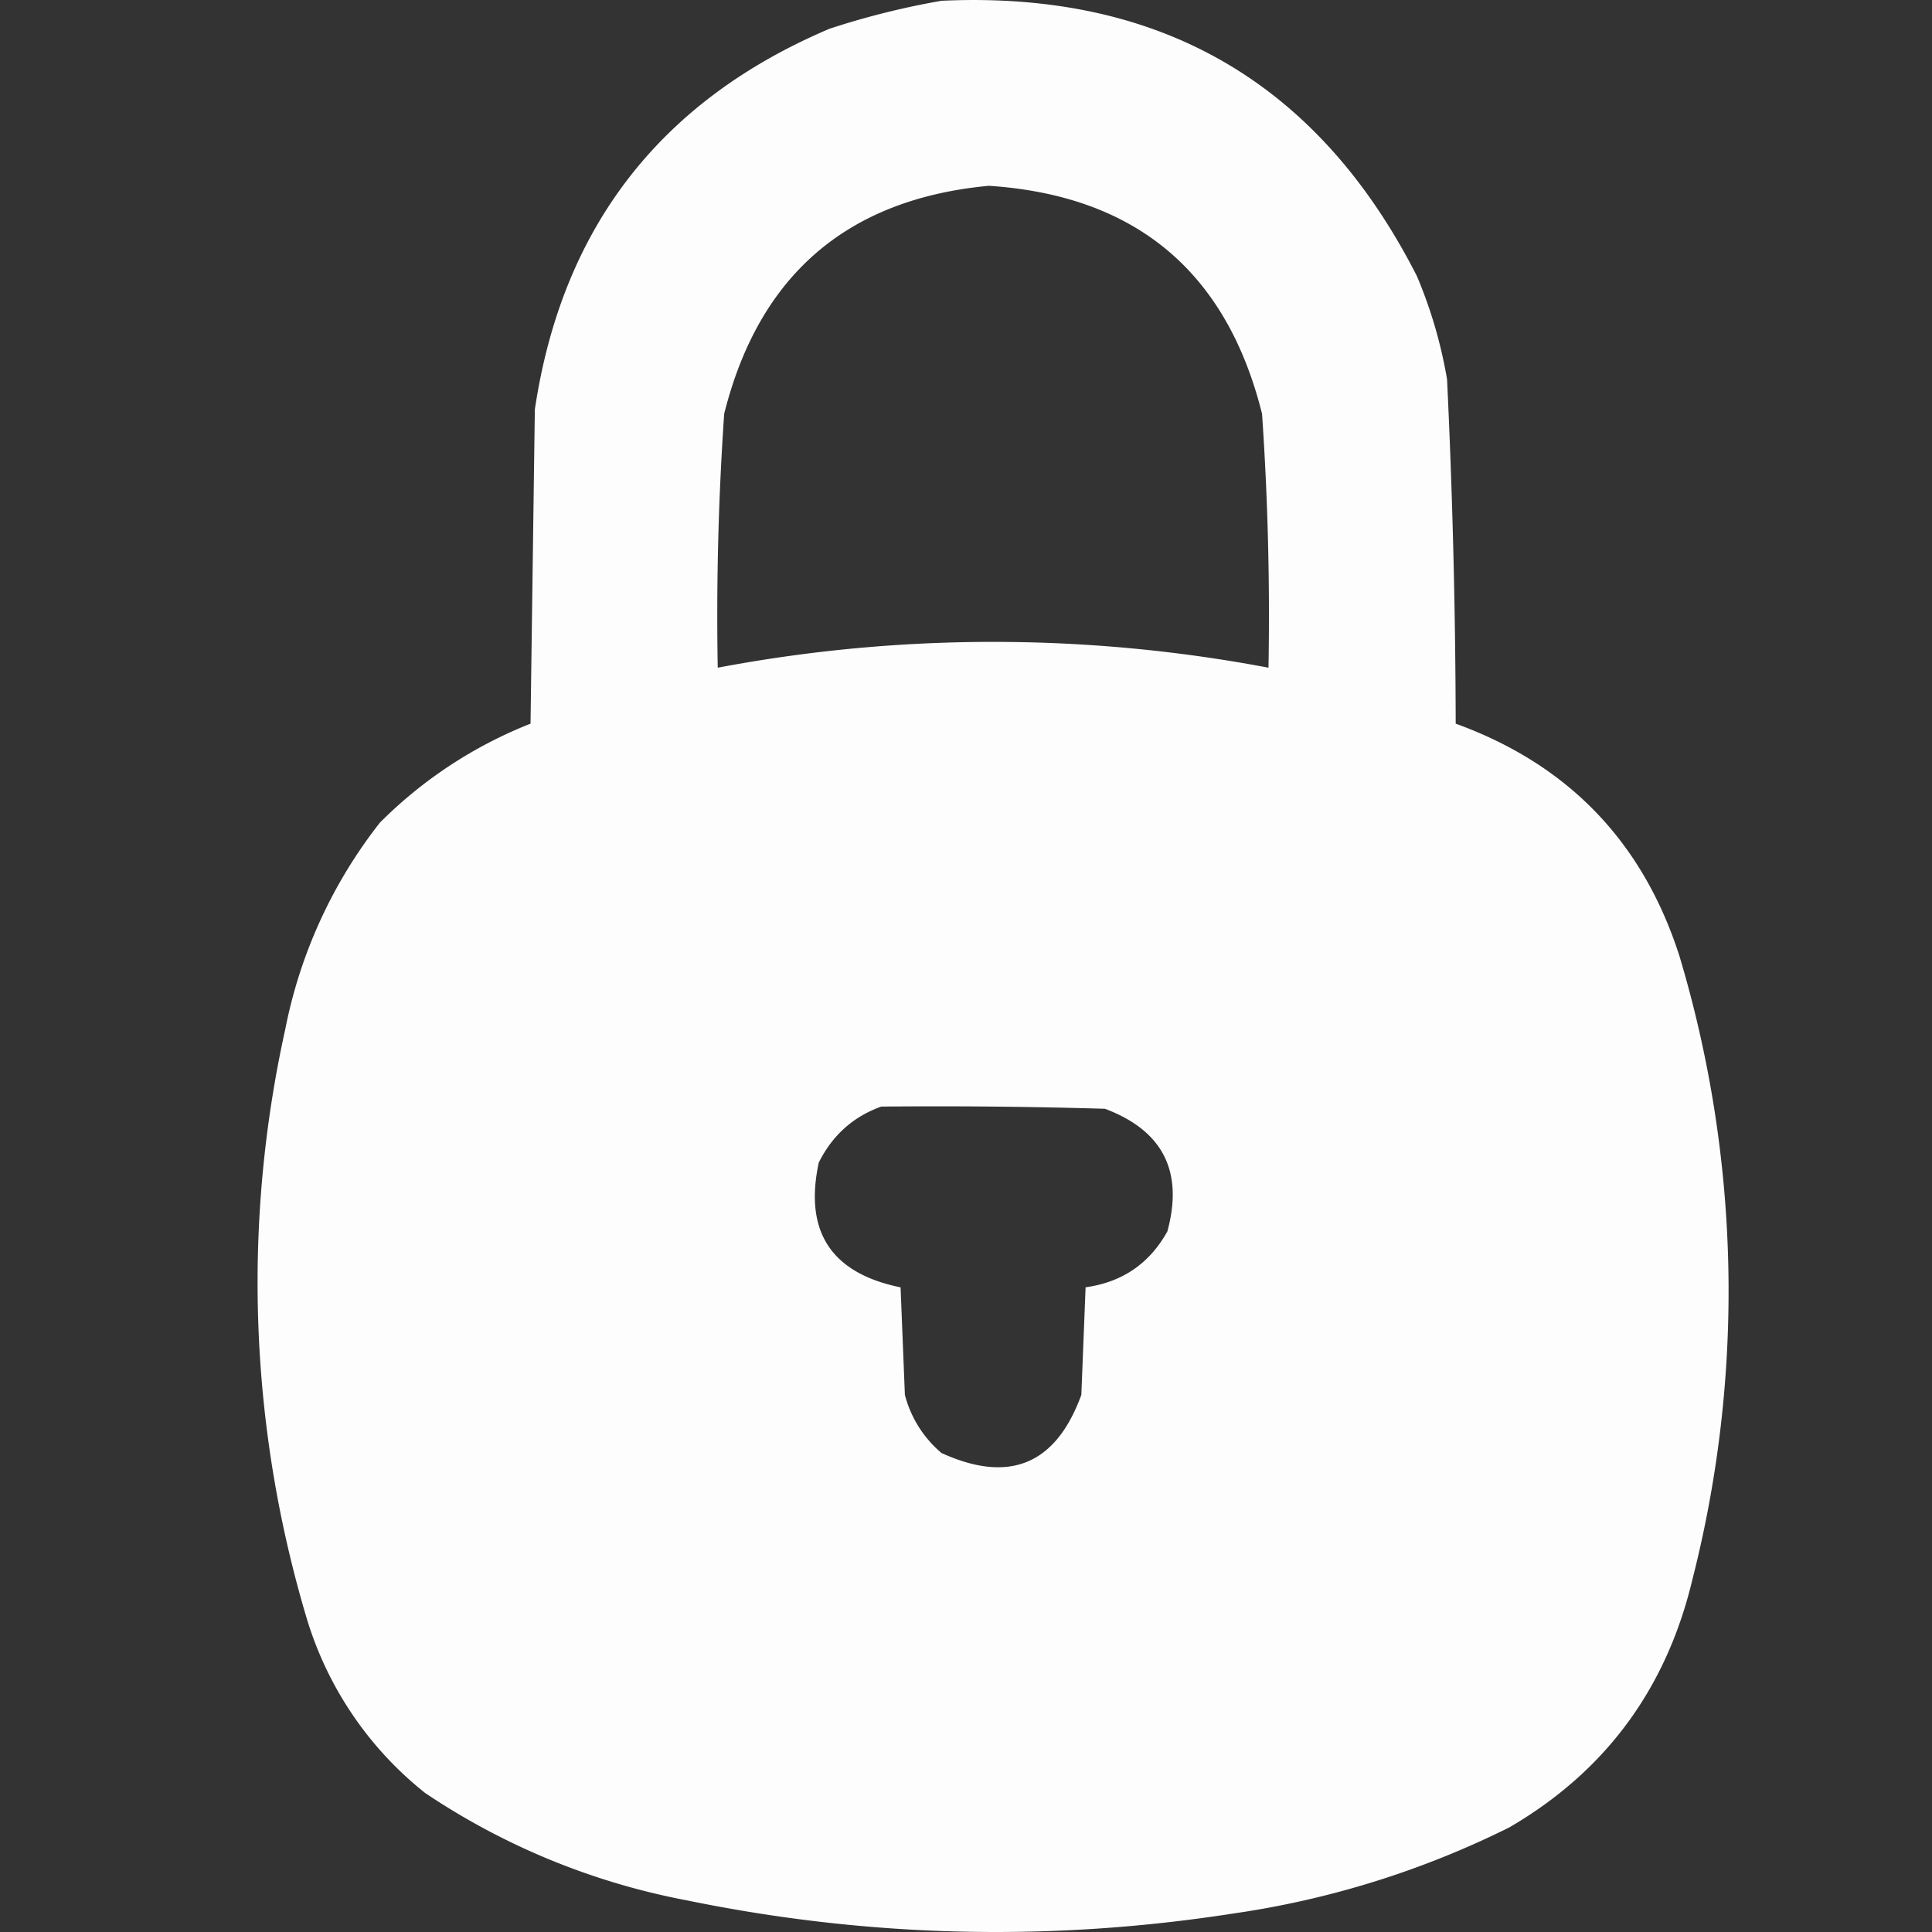 <svg width="30" height="30" fill="none" xmlns="http://www.w3.org/2000/svg"><rect width="100%" height="100%" fill="#333333" stroke="none"/><path opacity=".989" fill-rule="evenodd" clip-rule="evenodd" d="M14.62.012c3.391-.157 5.852 1.269 7.382 4.276.218.516.374 1.05.468 1.603.085 1.78.13 3.562.134 5.346 1.748.634 2.906 1.837 3.474 3.608a18.126 18.126 0 0 1 .2 9.688c-.405 1.693-1.351 2.974-2.84 3.842a14.13 14.13 0 0 1-4.275 1.336c-2.841.443-5.67.377-8.486-.2a10.93 10.93 0 0 1-4.076-1.67 5.48 5.48 0 0 1-1.837-2.707 18.209 18.209 0 0 1-.334-9.154 7.546 7.546 0 0 1 1.47-3.207 6.861 6.861 0 0 1 2.338-1.536l.067-4.878c.422-2.827 1.948-4.798 4.577-5.913a12.375 12.375 0 0 1 1.737-.434Zm.734 2.873c2.277.15 3.691 1.33 4.243 3.54a45.79 45.79 0 0 1 .1 3.943 23.005 23.005 0 0 0-8.552 0 45.79 45.79 0 0 1 .1-3.942c.54-2.155 1.91-3.335 4.11-3.541Zm-1.67 14.298c1.158-.011 2.316 0 3.474.034.9.339 1.222.973.969 1.904-.277.499-.7.789-1.27.868l-.066 1.67c-.394 1.083-1.118 1.383-2.172.903a1.765 1.765 0 0 1-.568-.902l-.067-1.67c-1.078-.22-1.501-.866-1.27-1.938.212-.424.535-.713.97-.869Z" fill="#fff"/></svg>